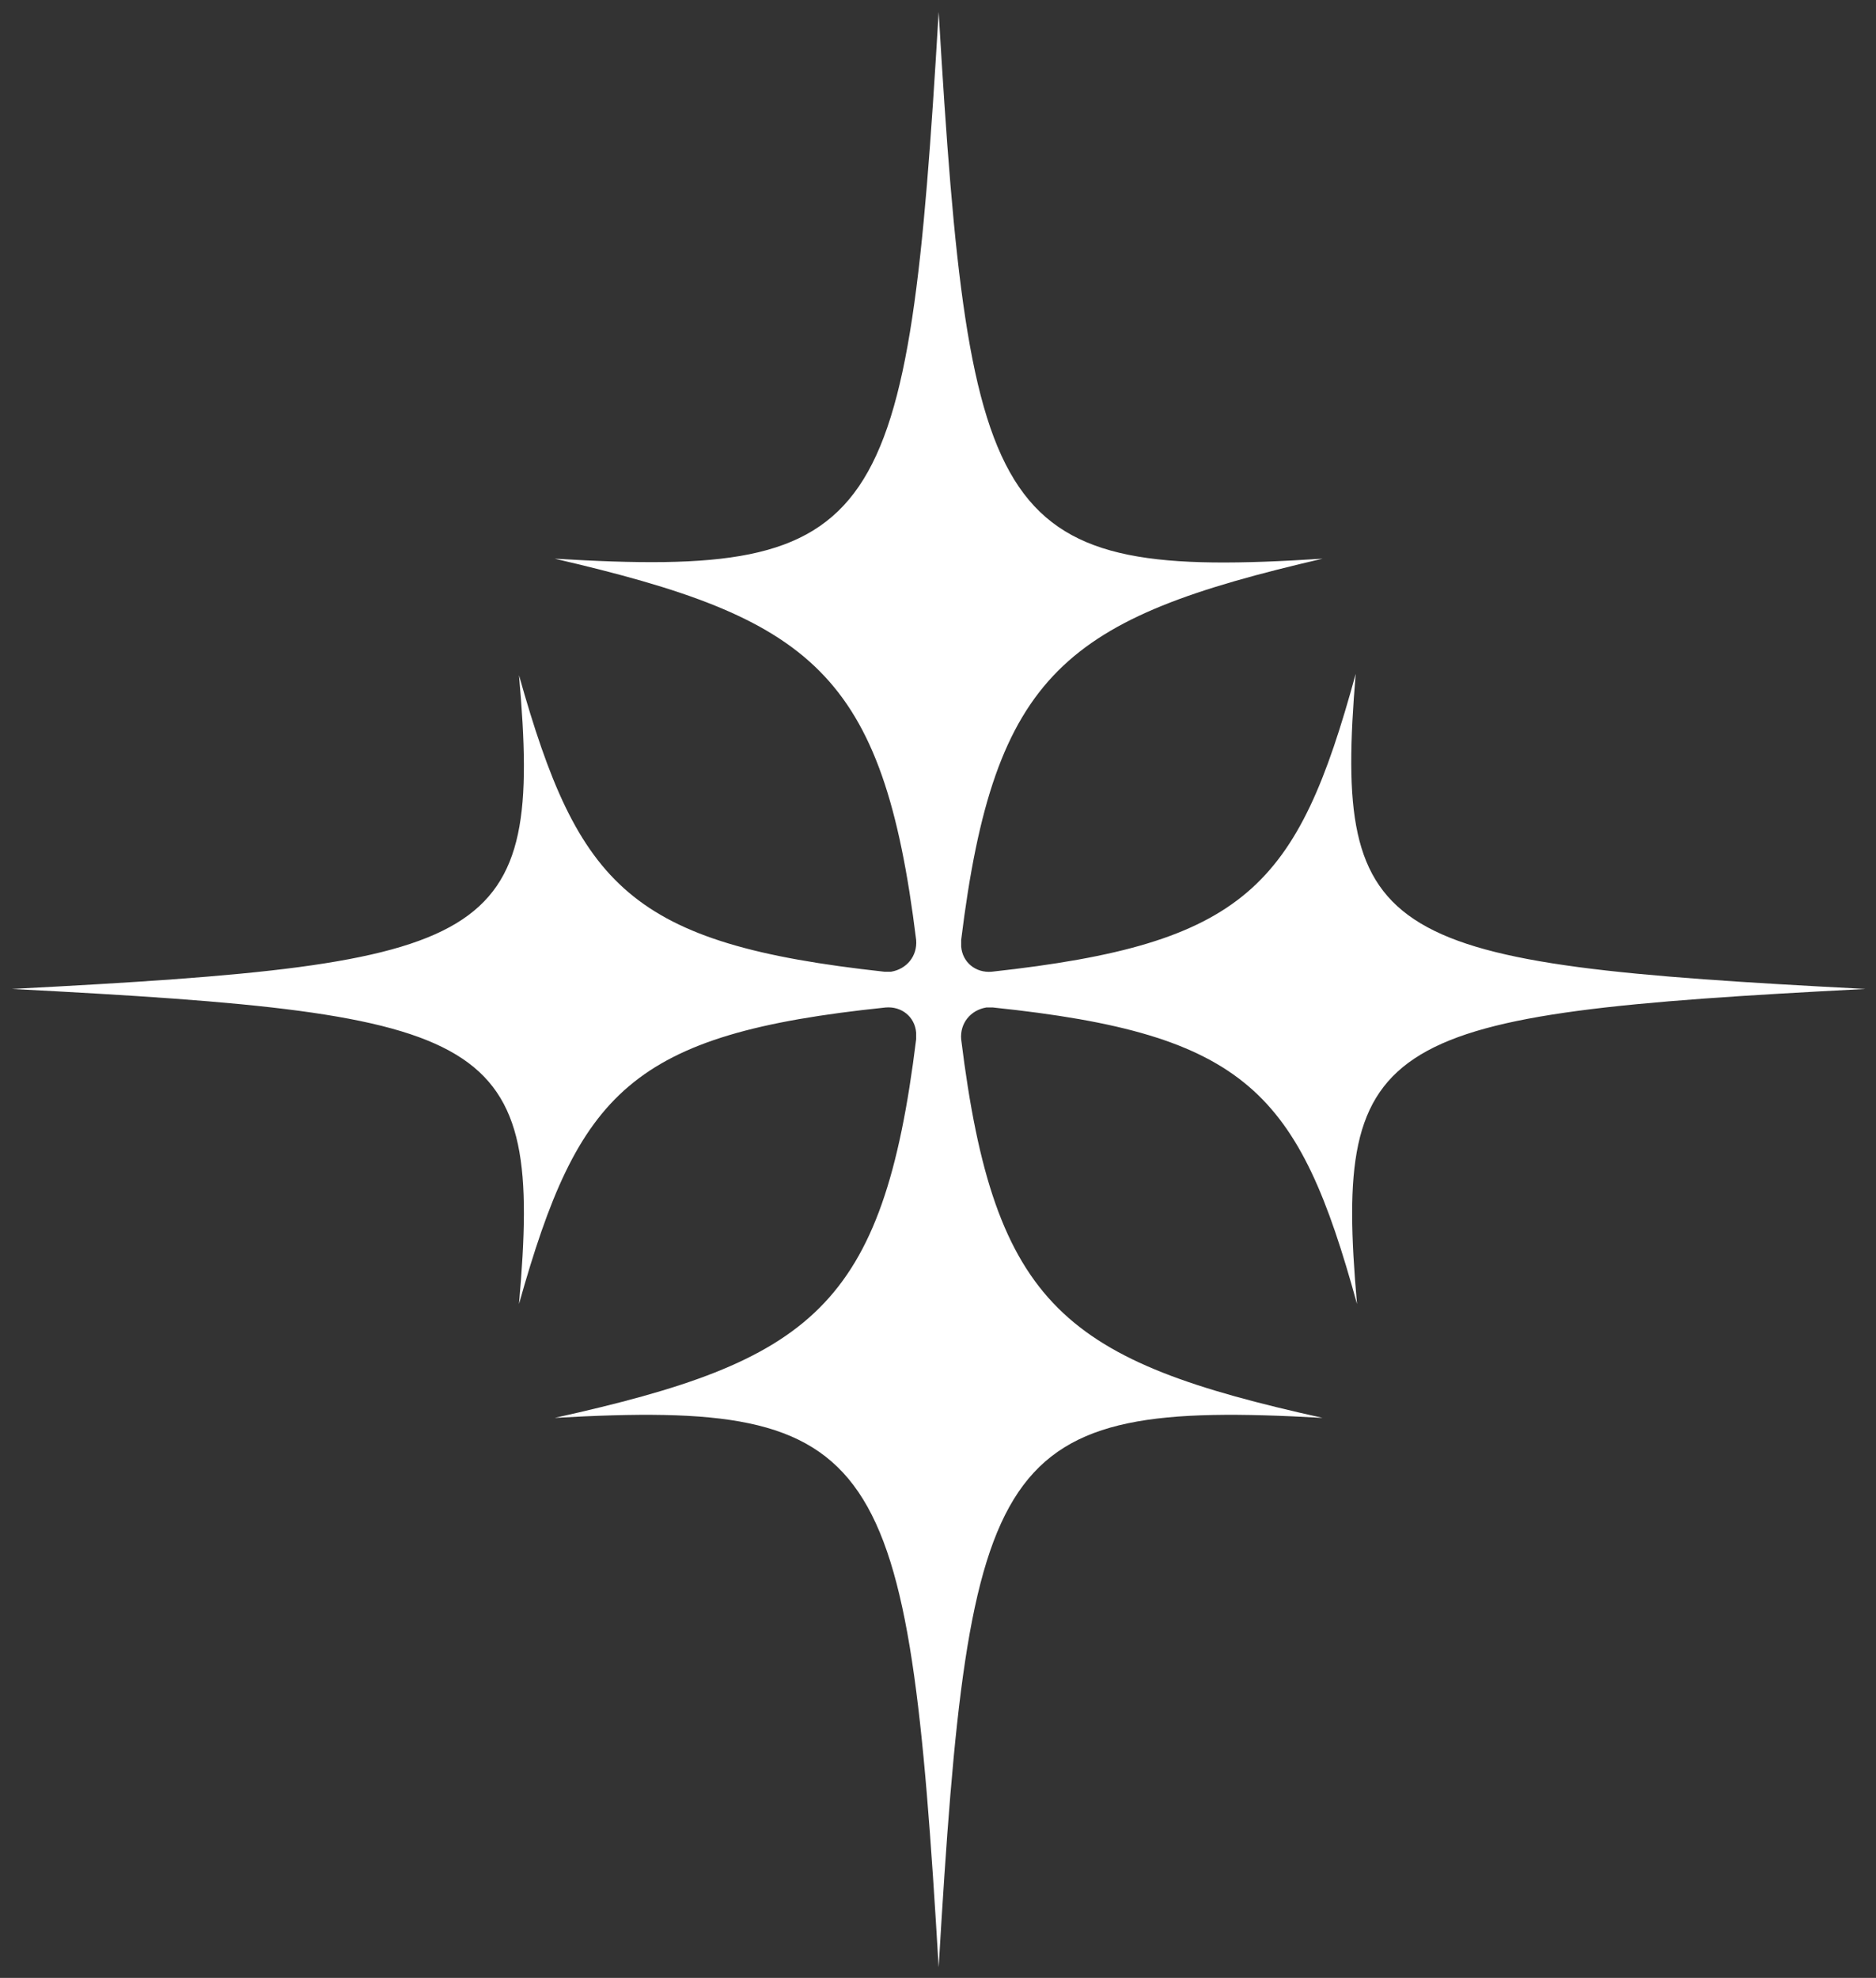 <?xml version="1.0" encoding="utf-8"?>
<!-- Generator: Adobe Illustrator 27.2.0, SVG Export Plug-In . SVG Version: 6.00 Build 0)  -->
<svg version="1.1" id="레이어_1" xmlns="http://www.w3.org/2000/svg" xmlns:xlink="http://www.w3.org/1999/xlink" x="0px"
	 y="0px" viewBox="0 0 141.7 149.4" style="enable-background:new 0 0 141.7 149.4;" xml:space="preserve">
<rect x="0" y="0" width="141.7" height="149.4" fill="#333333" stroke="none"/>
<style type="text/css">
	.st0{fill:#ffffff;}
</style>
<path id="패스_3543" class="st0" d="M140.9,74.7c-36.6-1.9-40.2-3.4-38.5-23.8C98,67,94.1,71.3,74.9,73.4
	c-1.2,0.1-2.2-0.7-2.3-1.9c0-0.2,0-0.3,0-0.5c2.5-20.3,7.9-24.3,27.3-28.8c-24.8,1.6-26.7-2.3-29-41.3c-2.3,39-4.1,42.8-29,41.3
	c19.4,4.5,24.8,8.5,27.3,28.8c0.1,1.2-0.7,2.2-1.9,2.4c-0.2,0-0.3,0-0.5,0C47.6,71.3,43.7,67,39.2,51C41,71.3,37.5,72.8,0.9,74.7
	c36.6,1.9,40.1,3.4,38.3,23.8c4.5-16,8.4-20.4,27.7-22.4c1.2-0.1,2.2,0.7,2.3,1.9c0,0.2,0,0.3,0,0.5c-2.5,20.3-7.9,24.3-27.3,28.6
	c24.8-1.4,26.7,2.5,29,41.5c2.3-39,4.1-42.9,29-41.5c-19.4-4.3-24.8-8.3-27.3-28.6c-0.1-1.2,0.7-2.2,1.9-2.4c0.2,0,0.3,0,0.5,0
	c19.2,2,23.1,6.4,27.5,22.4C100.7,78.1,104.3,76.6,140.9,74.7"/>
</svg>
